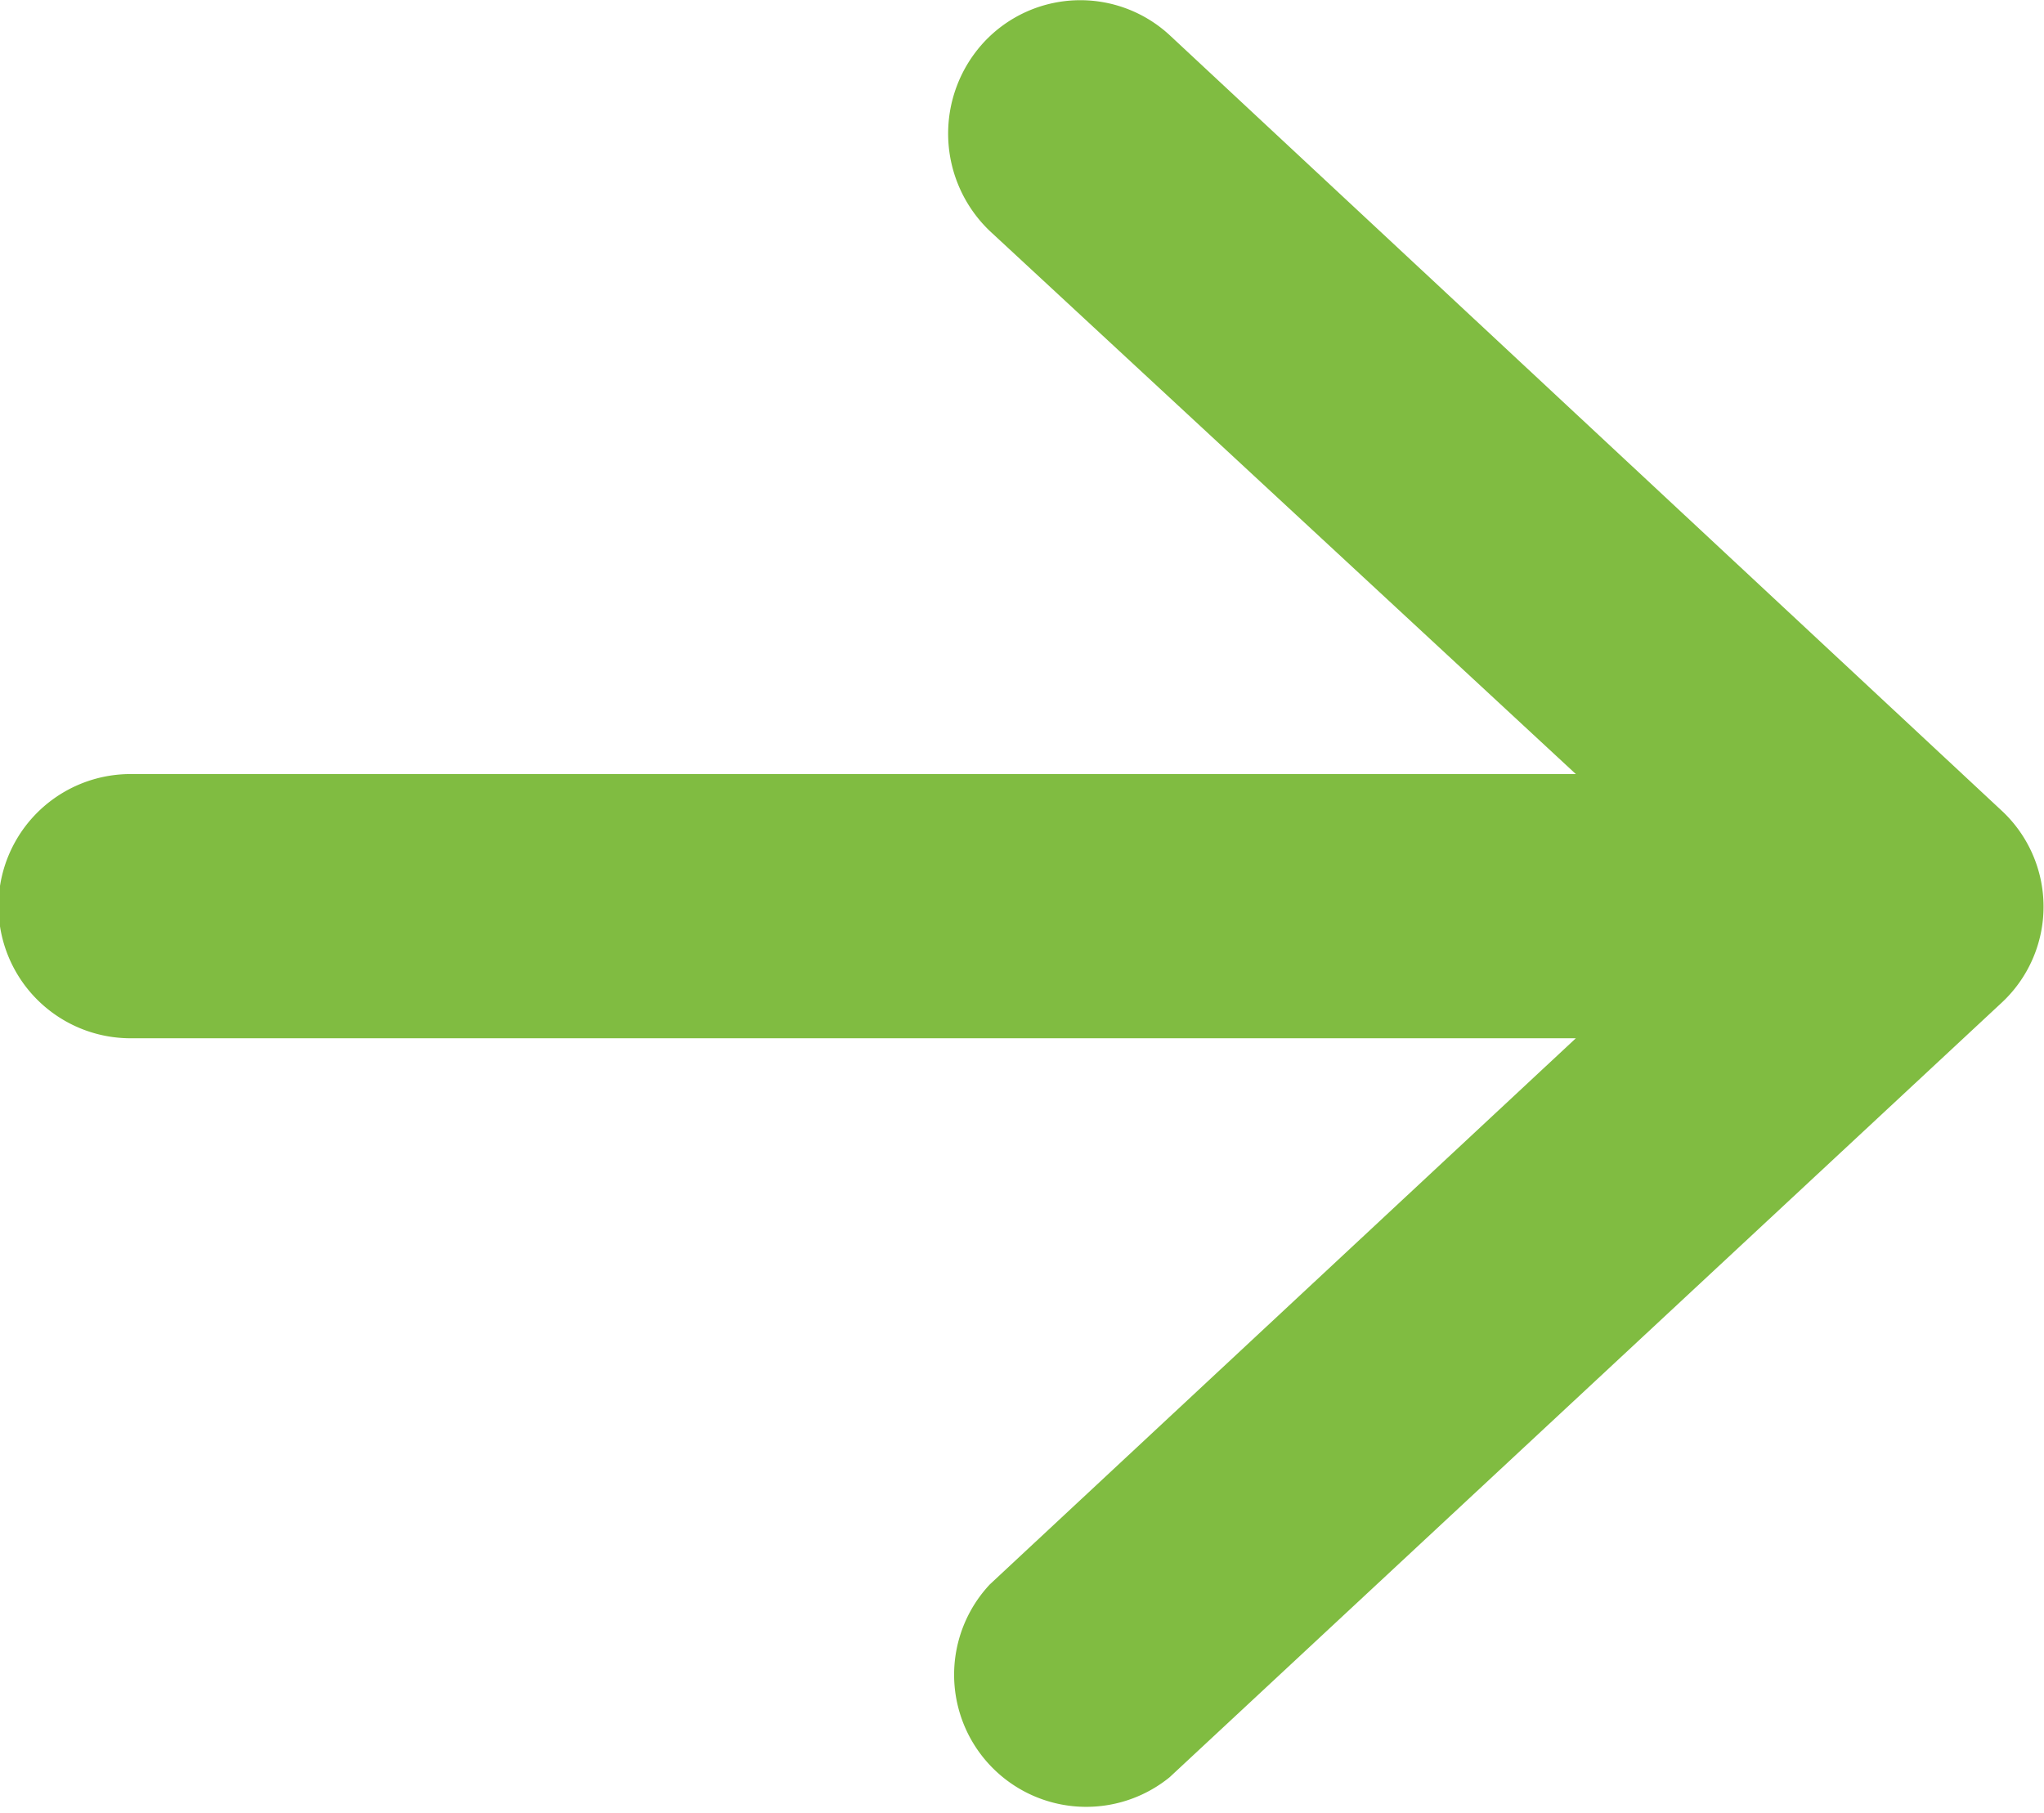 <svg xmlns="http://www.w3.org/2000/svg" viewBox="0 0 39.6 35.13">
  <defs>
    <style>
      .a {
        fill: #80bc41;
      }
    </style>
  </defs>
  <path class="a" d="M19.18,4.48,30.53,15h-28a2.56,2.56,0,0,0,0,5.12h28L19.18,30.7a2.56,2.56,0,0,0,3.48,3.74l16.11-15a2.54,2.54,0,0,0,0-3.74L22.67.69a2.55,2.55,0,0,0-3.61.13A2.61,2.61,0,0,0,19.18,4.48Z"/>
</svg>

